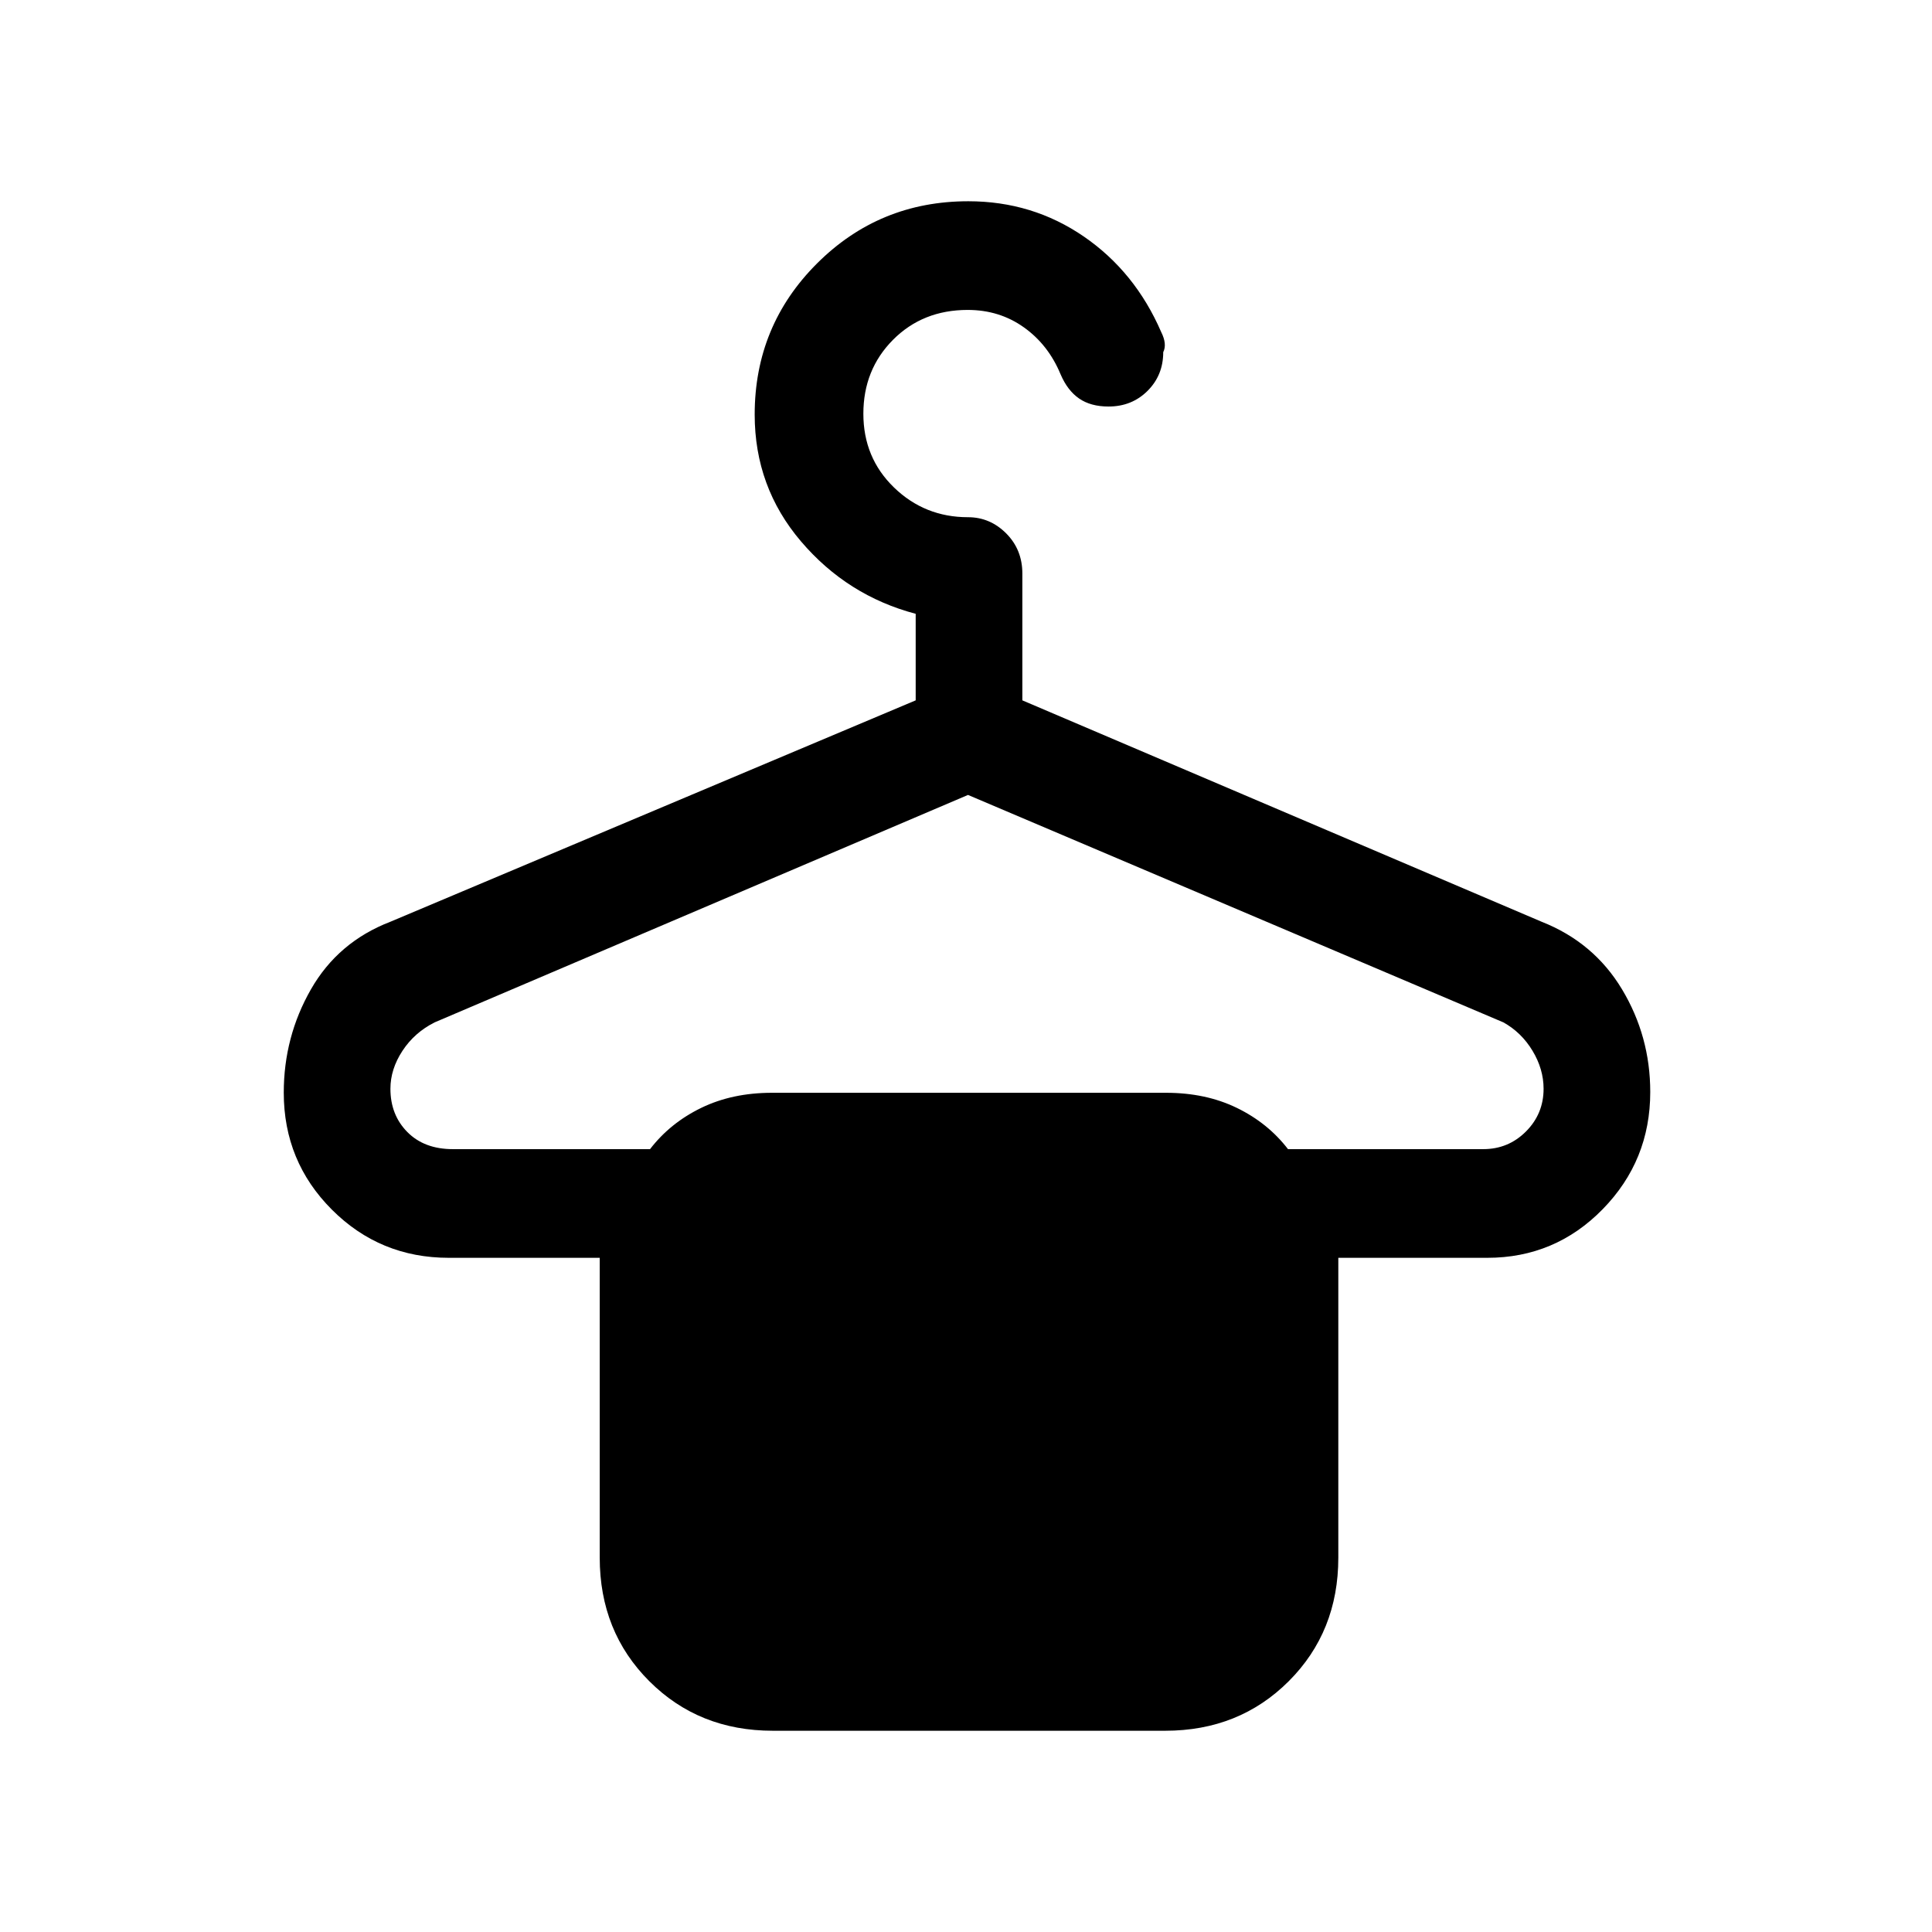 <svg xmlns="http://www.w3.org/2000/svg" height="24" viewBox="0 -960 960 960" width="24"><path d="M384-100q-36.75 0-61.37-24.63Q298-149.25 298-186v-149h-75q-34.17 0-58.08-23.93Q141-382.86 141-417.05q0-27.76 13.5-51.35Q168-492 194-502l261-110v-43q-34-9-57-36t-23-63q0-44.17 30.96-75.08Q436.92-860 481.15-860q31.85 0 57.35 17.5T577-795q3 6 1 10 0 11.47-7.81 19.24-7.81 7.76-19.36 7.76-8.83 0-14.6-3.96T527-774q-6.07-14.67-18.22-23.33-12.15-8.67-27.93-8.67-22.35 0-37.1 14.83T429-754.42q0 21.92 15.25 36.67T481-703q10.95 0 18.98 8.05Q508-686.9 508-675v63l258 110q25.93 10.22 39.97 33.58Q820-445.05 820-417.38q0 34.05-23.62 58.21Q772.75-335 739-335h-74v149q0 36.75-24.62 61.37Q615.75-100 579-100H384ZM225-389h98q10-13 25.43-20.5t35.16-7.5h195.82q19.73 0 35.16 7.5Q630-402 640-389h97q12.5 0 21.25-8.78T767-419q0-9.75-5.5-18.88Q756-447 747-452L481-565 216-452q-10 5-16 14.12-6 9.13-6 18.88 0 13 8.41 21.5 8.4 8.5 22.59 8.5Z"/></svg>